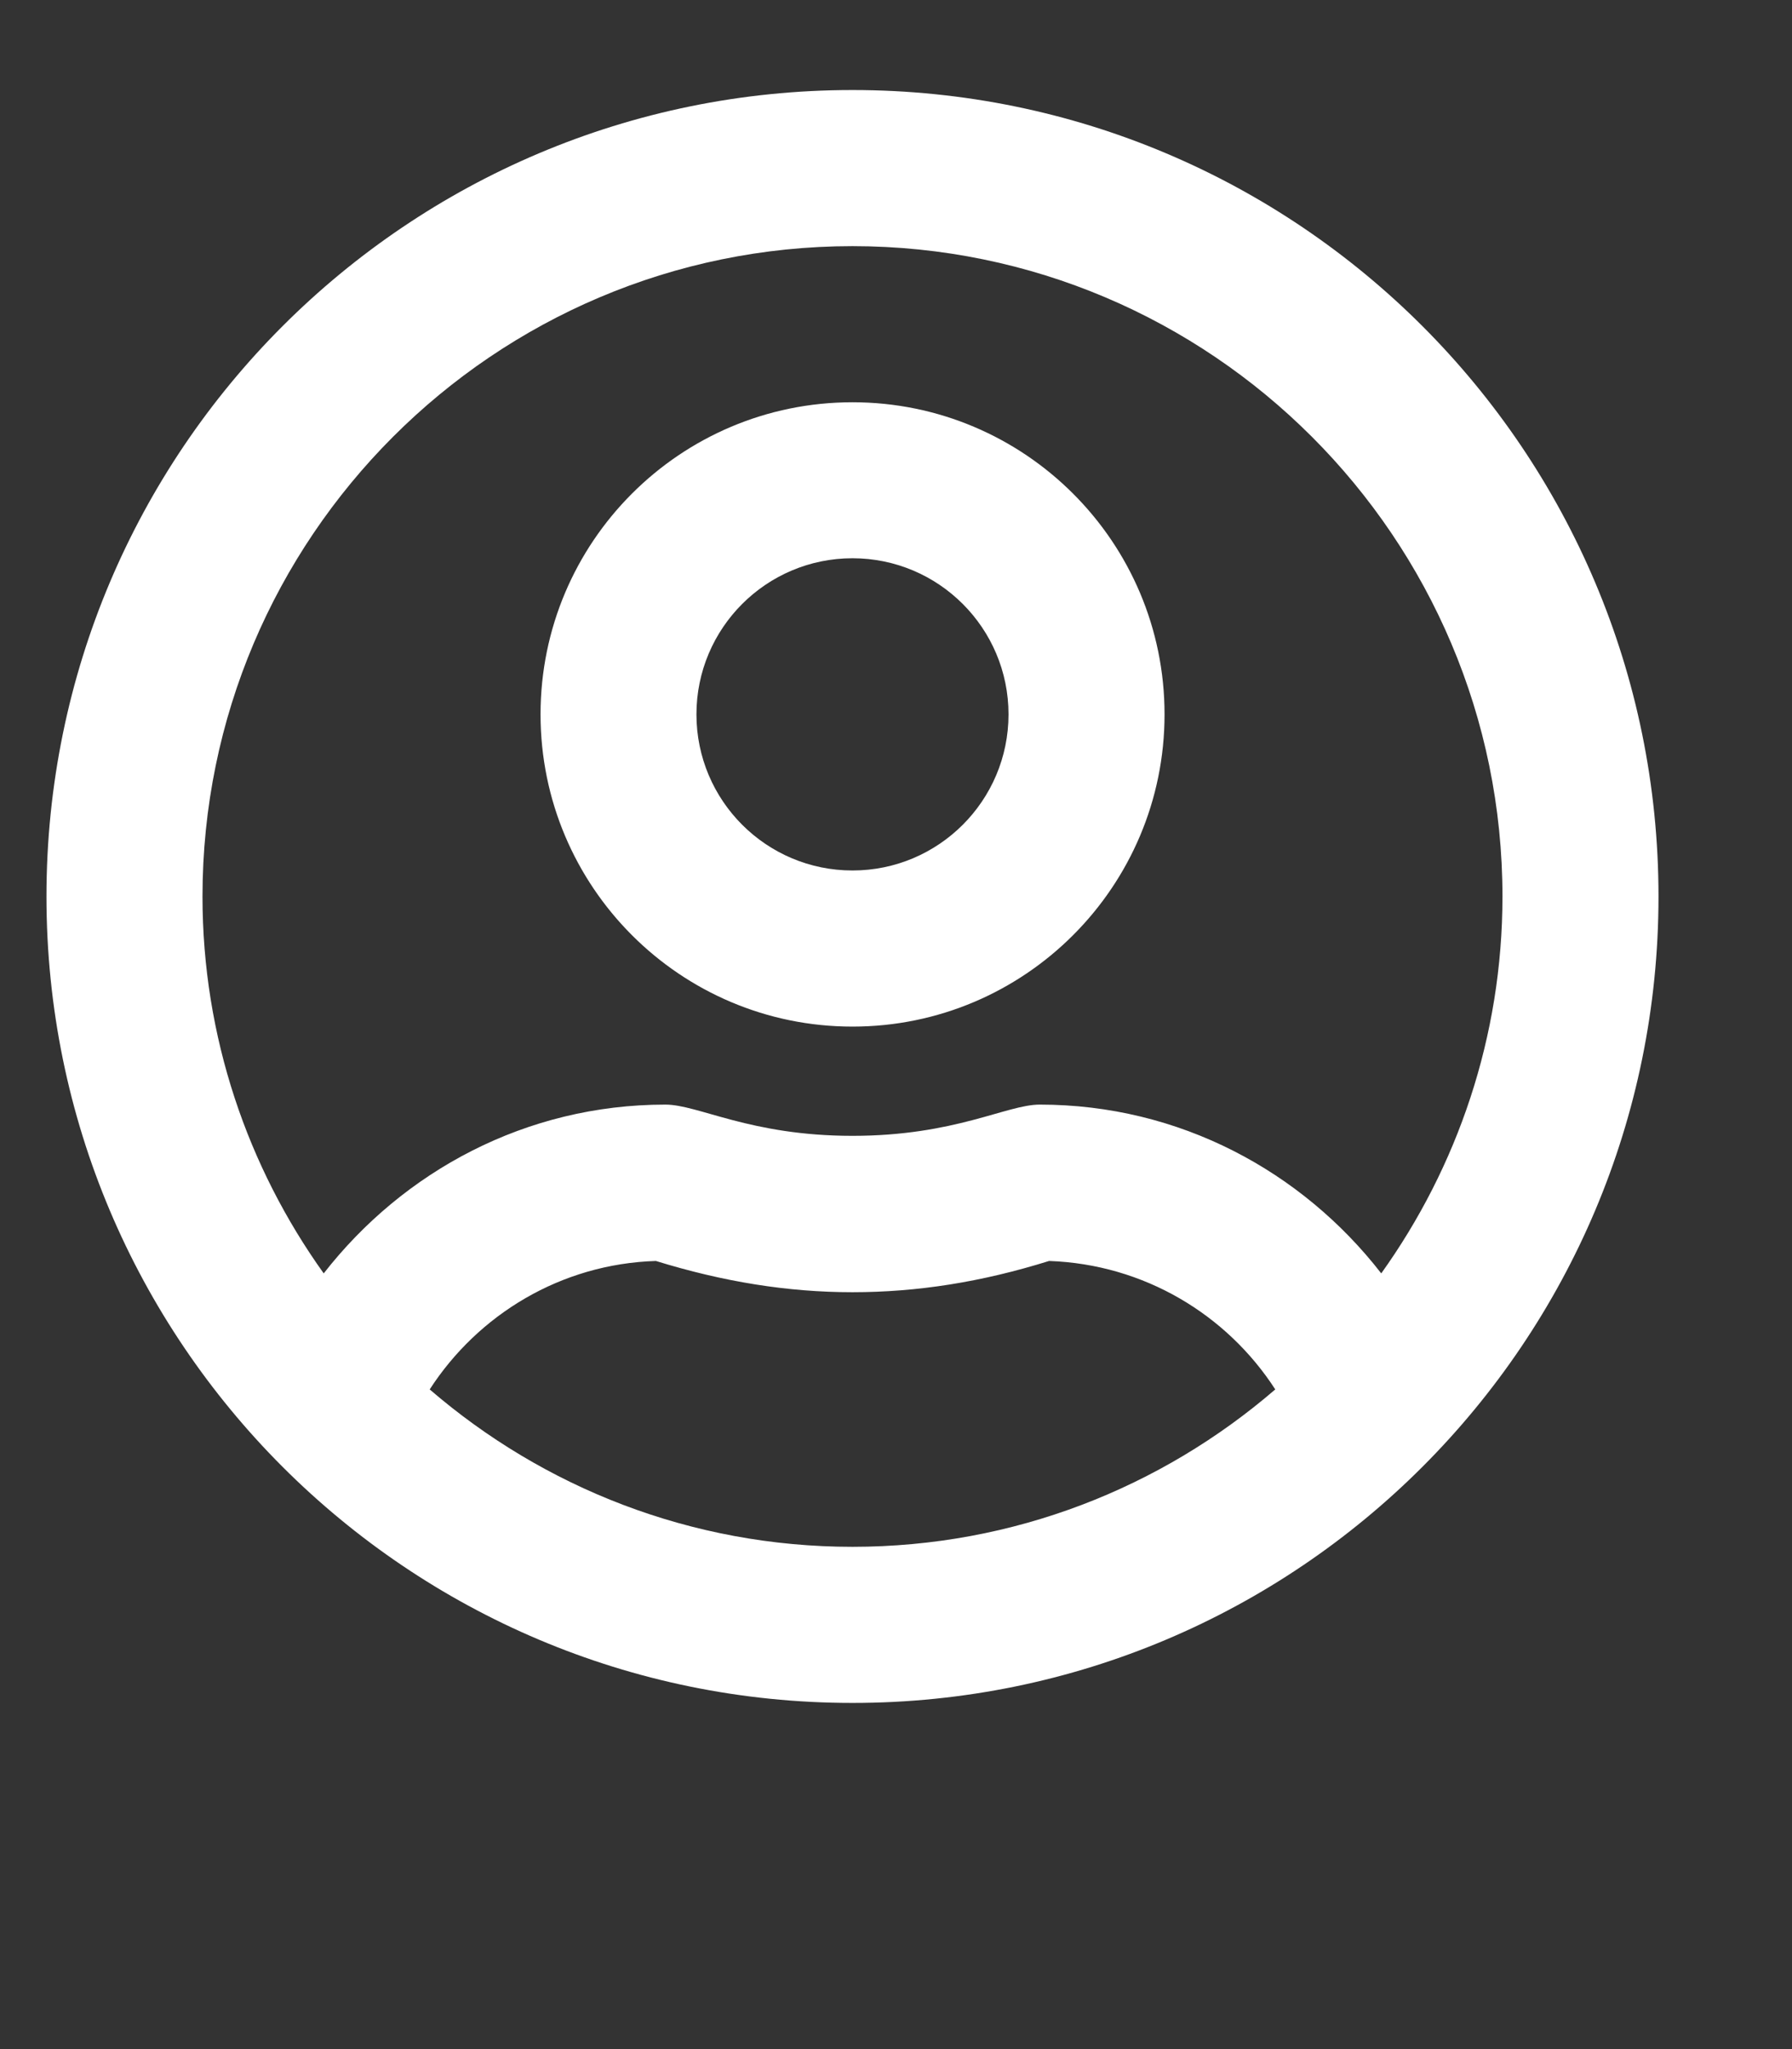 <svg width="14" height="16" viewBox="0 0 14 16" fill="none" xmlns="http://www.w3.org/2000/svg">
<rect x="0" y="0" width="14" height="16" fill="#333333" stroke="none"/>
<g clip-path="url(#clip0_9_1297)">
<path d="M6.66 3.141C5.314 3.141 4.223 4.232 4.223 5.578C4.223 6.924 5.314 8.016 6.66 8.016C8.006 8.016 9.098 6.924 9.098 5.578C9.098 4.232 8.006 3.141 6.66 3.141ZM6.66 6.797C5.987 6.797 5.441 6.251 5.441 5.578C5.441 4.905 5.987 4.359 6.66 4.359C7.333 4.359 7.879 4.905 7.879 5.578C7.879 6.251 7.333 6.797 6.66 6.797ZM6.66 0.703C3.182 0.703 0.363 3.521 0.363 7C0.363 10.479 3.182 13.297 6.66 13.297C10.139 13.297 12.957 10.479 12.957 7C12.957 3.521 10.139 0.703 6.66 0.703ZM6.66 12.078C5.398 12.078 4.245 11.614 3.357 10.849C3.735 10.265 4.382 9.869 5.124 9.846C5.652 10.009 6.155 10.09 6.66 10.09C7.165 10.09 7.668 10.011 8.196 9.846C8.938 9.872 9.585 10.265 9.963 10.849C9.075 11.614 7.922 12.078 6.66 12.078ZM10.791 9.943C10.172 9.146 9.214 8.625 8.123 8.625C7.864 8.625 7.462 8.869 6.66 8.869C5.86 8.869 5.457 8.625 5.198 8.625C4.108 8.625 3.151 9.146 2.529 9.943C1.935 9.113 1.582 8.097 1.582 7C1.582 4.199 3.859 1.922 6.66 1.922C9.461 1.922 11.738 4.199 11.738 7C11.738 8.097 11.385 9.113 10.791 9.943Z" fill="white"/>
</g>
<defs>
<clipPath id="clip0_9_1297">
<rect width="13" height="13" fill="white" transform="translate(0.16 0.5)"/>
</clipPath>
</defs>
</svg>
